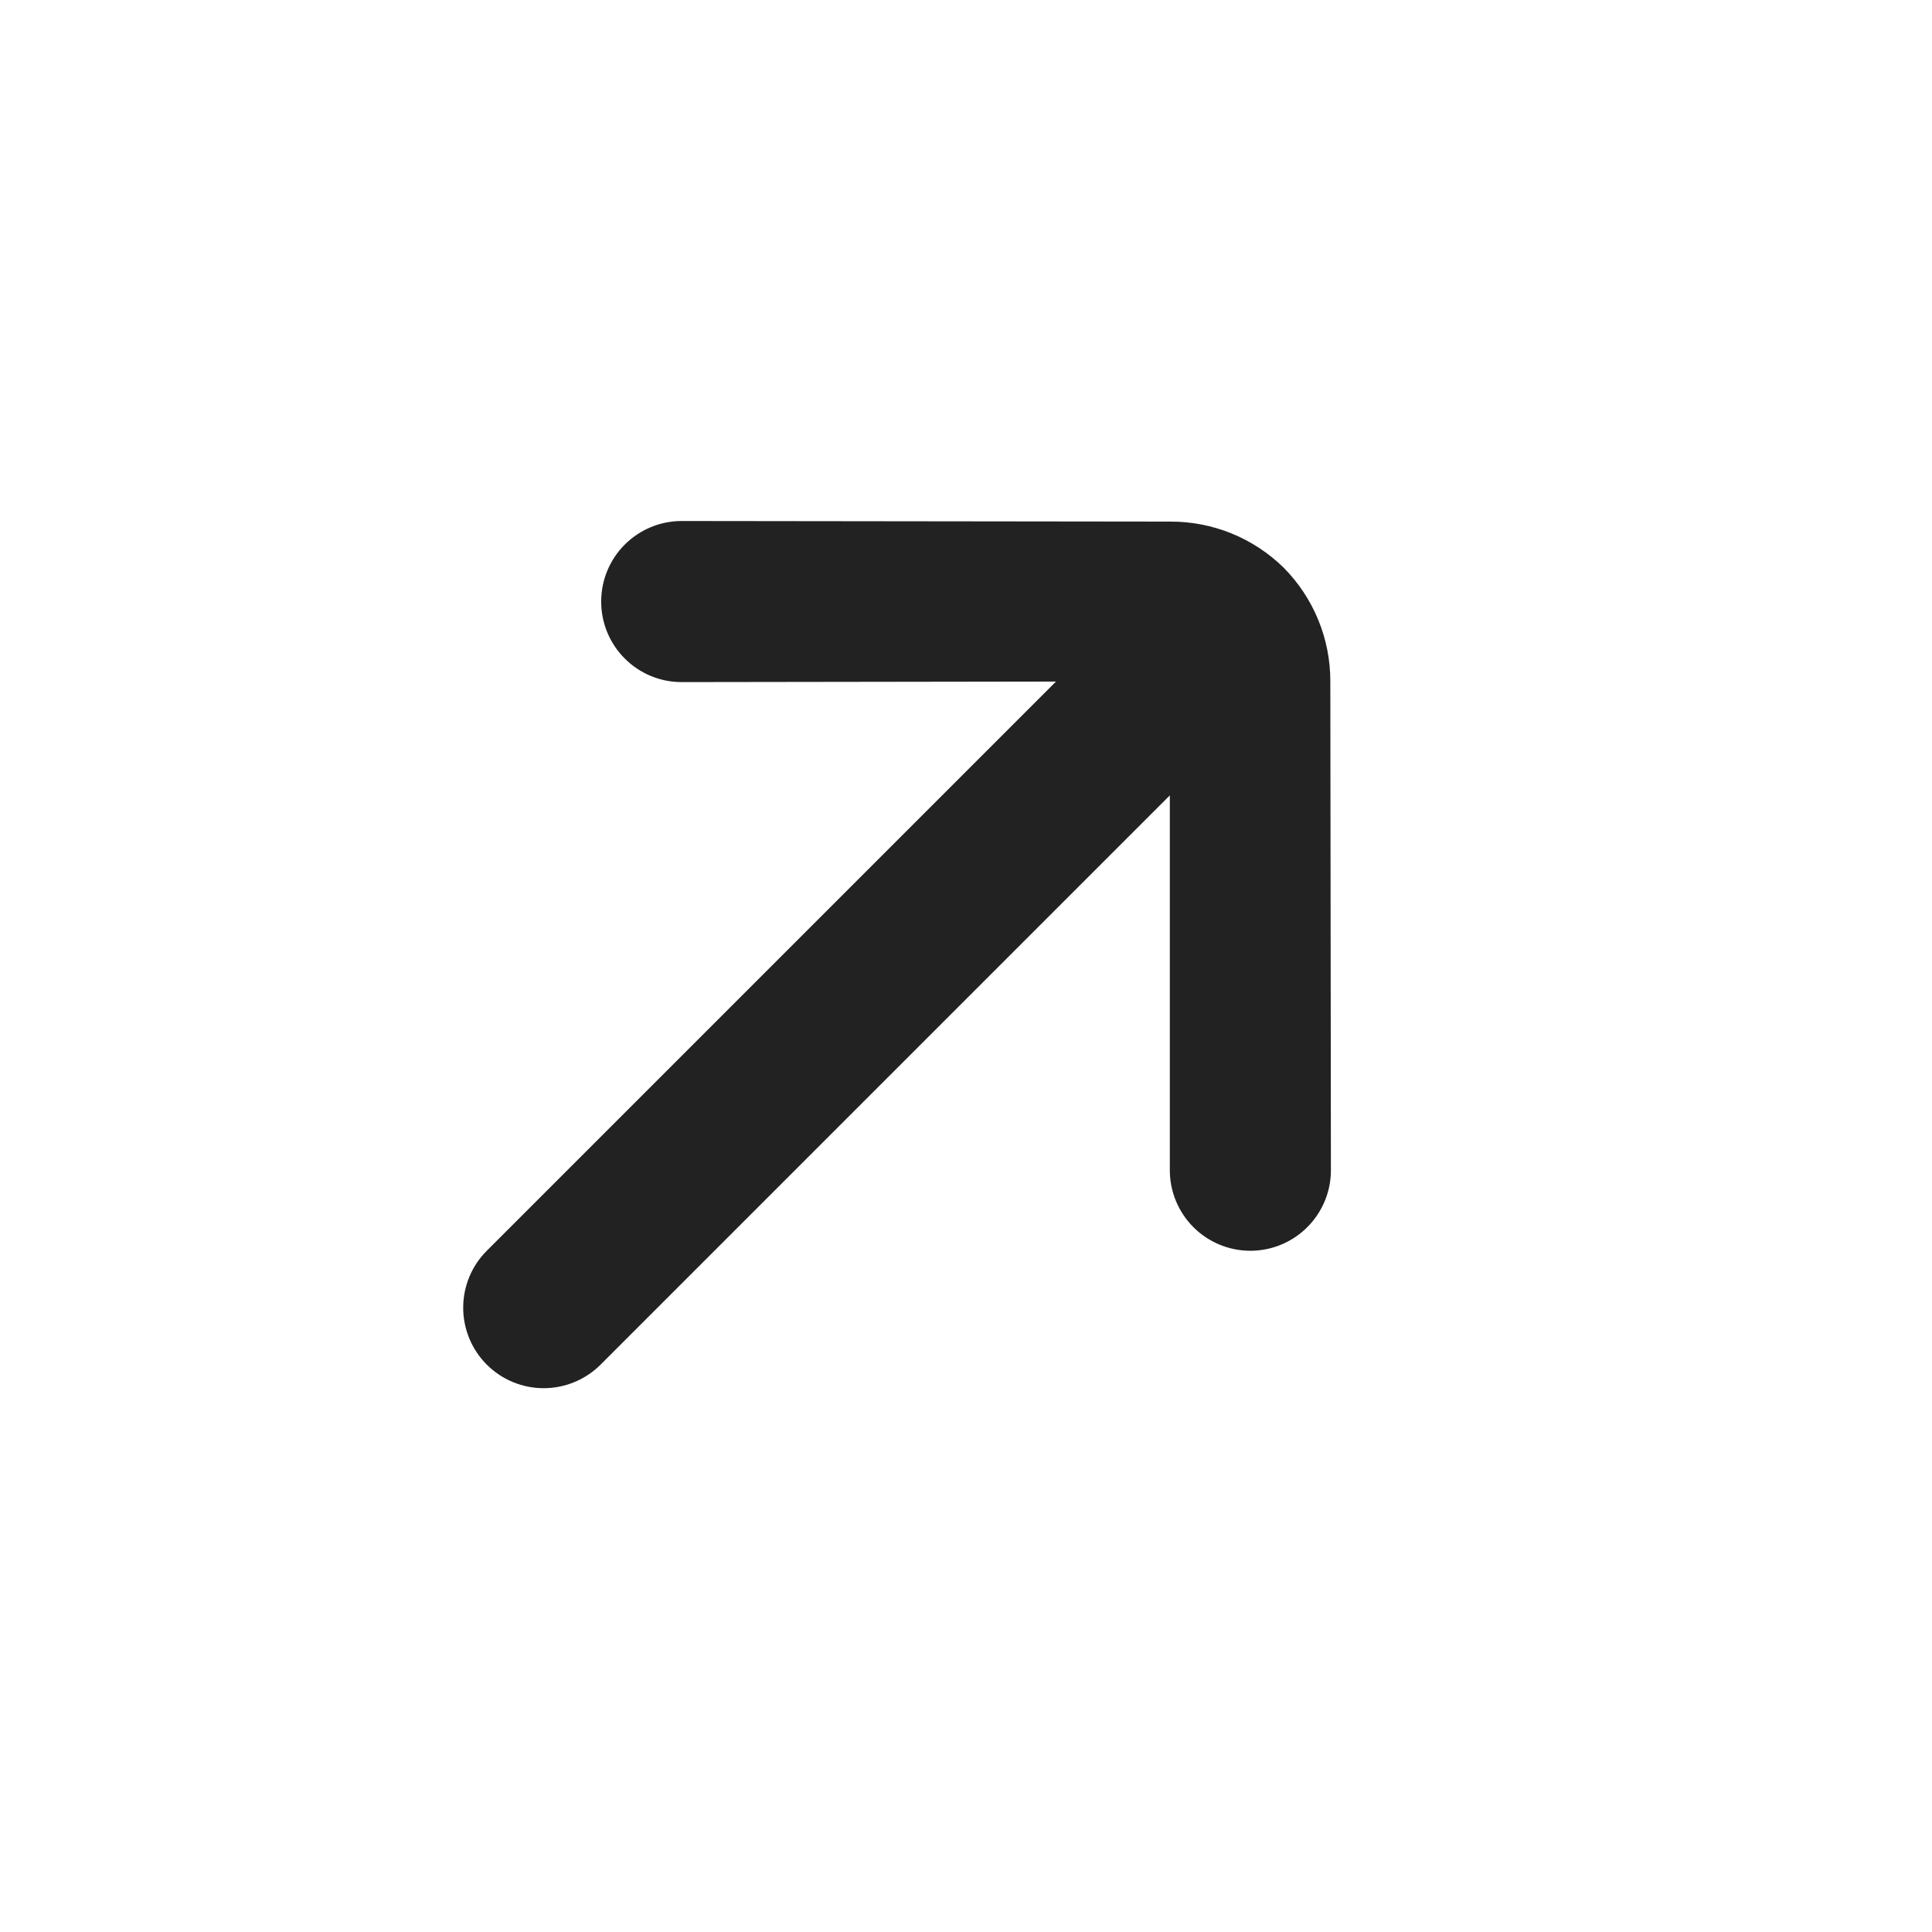 <svg width="40" height="40" viewBox="0 0 40 40" fill="none" xmlns="http://www.w3.org/2000/svg">
<g id="arrow-small-right (1) 4">
<path id="Vector" d="M26.577 11.753C25.951 11.139 25.109 10.796 24.232 10.799L14.108 10.787C13.668 10.788 13.246 10.964 12.935 11.275C12.623 11.587 12.448 12.008 12.447 12.449C12.446 12.669 12.488 12.887 12.572 13.09C12.656 13.294 12.779 13.479 12.935 13.634C13.09 13.79 13.275 13.913 13.479 13.997C13.682 14.081 13.9 14.123 14.12 14.122L21.863 14.111L10.078 25.896C9.765 26.208 9.59 26.632 9.59 27.074C9.59 27.516 9.765 27.94 10.078 28.253C10.39 28.565 10.814 28.741 11.256 28.741C11.698 28.741 12.122 28.565 12.435 28.253L24.22 16.468L24.22 24.222C24.218 24.664 24.393 25.089 24.704 25.403C25.016 25.717 25.439 25.894 25.882 25.896C26.324 25.897 26.749 25.723 27.062 25.411C27.376 25.1 27.554 24.676 27.555 24.234L27.543 14.111C27.546 13.228 27.198 12.38 26.577 11.753Z" fill="#222222"/>
</g>
</svg>
